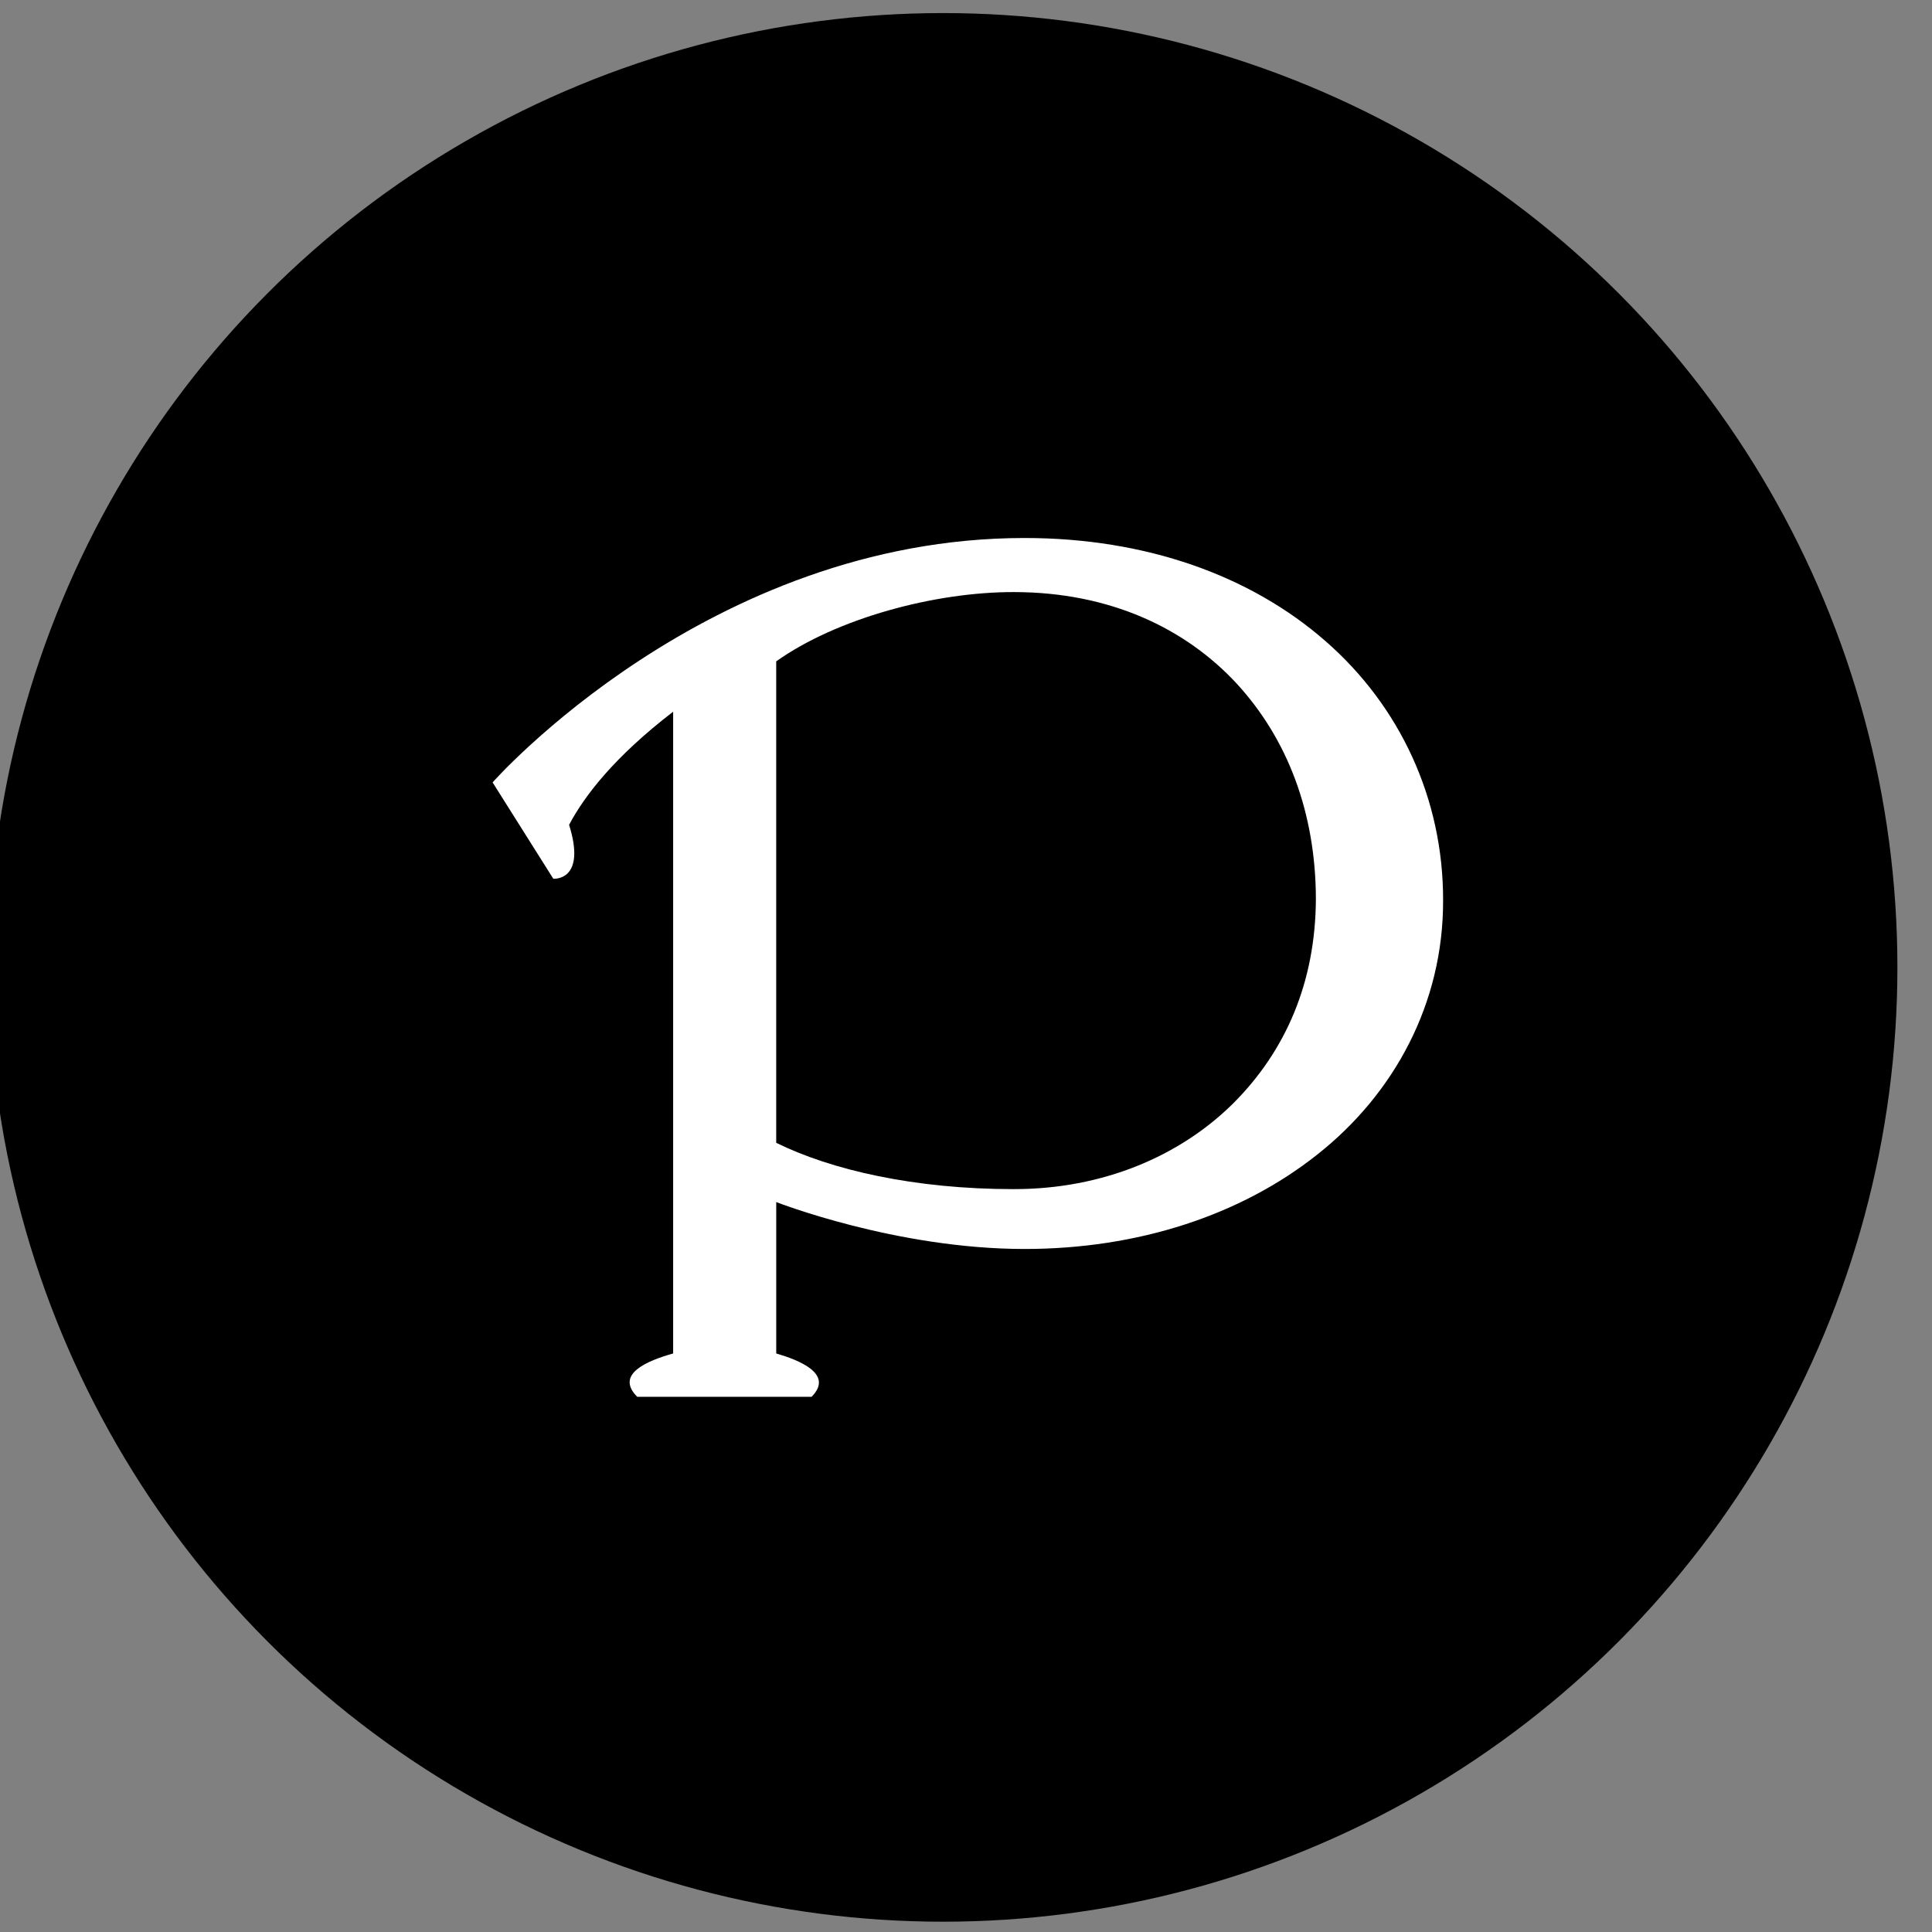 <?xml version="1.0" encoding="utf-8"?>
<!-- Generator: Adobe Illustrator 15.1.0, SVG Export Plug-In  -->
<!DOCTYPE svg PUBLIC "-//W3C//DTD SVG 1.1//EN" "http://www.w3.org/Graphics/SVG/1.1/DTD/svg11.dtd">
<svg version="1.1"
	 xmlns="http://www.w3.org/2000/svg" xmlns:xlink="http://www.w3.org/1999/xlink" xmlns:a="http://ns.adobe.com/AdobeSVGViewerExtensions/3.0/"
	 x="0px" y="0px" width="107px" height="107px" viewBox="0.622 -0.725 107 107" enable-background="new 0.622 -0.725 107 107"
	 xml:space="preserve">
<rect x="0.622" y="-0.725" width="107" height="107" fill="#808080" stroke="none"/>
<defs>
</defs>
<circle cx="52.853" cy="52.852" r="52.853"/>
<g>
	<defs>
		<path id="SVGID_1_" d="M43.611,62.567v-7.637V35.903c3.349-2.38,8.78-3.847,13.166-3.837c5.329,0.004,9.513,2.018,12.341,5.073
			c2.825,3.075,4.367,7.159,4.382,11.908c-0.018,4.626-1.666,8.436-4.601,11.358c-2.934,2.898-7.2,4.73-12.123,4.727
			c-0.007,0-0.016,0-0.024,0c0,0-0.001,0-0.001,0C51.271,65.133,46.659,64.07,43.611,62.567 M27.904,42.607l3.361,5.335
			c0,0,1.859,0.156,0.875-2.986c0.85-1.606,2.514-3.769,5.763-6.265v35.543c-1.4,0.394-3.251,1.137-1.989,2.4h9.655
			c1.273-1.275-0.734-2.043-1.957-2.4v-8.386c0,0,6.619,2.599,13.755,2.599c6.27,0,11.975-1.865,16.217-5.235
			c4.244-3.352,6.977-8.354,6.961-14.074c0.012-5.616-2.391-10.77-6.528-14.369c-4.134-3.613-9.923-5.698-16.651-5.698
			C39.831,29.07,27.904,42.607,27.904,42.607"/>
	</defs>
	<clipPath id="SVGID_2_">
		<use xlink:href="#SVGID_1_"  overflow="visible"/>
	</clipPath>
	<rect x="27.181" y="28.348" clip-path="url(#SVGID_2_)" fill="#FFFFFF" width="54.086" height="49.01"/>
</g>
<rect id="_x3C_スライス_x3E__9_" x="1.372" y="0.204" fill="none" width="105.705" height="105.297"/>
</svg>
